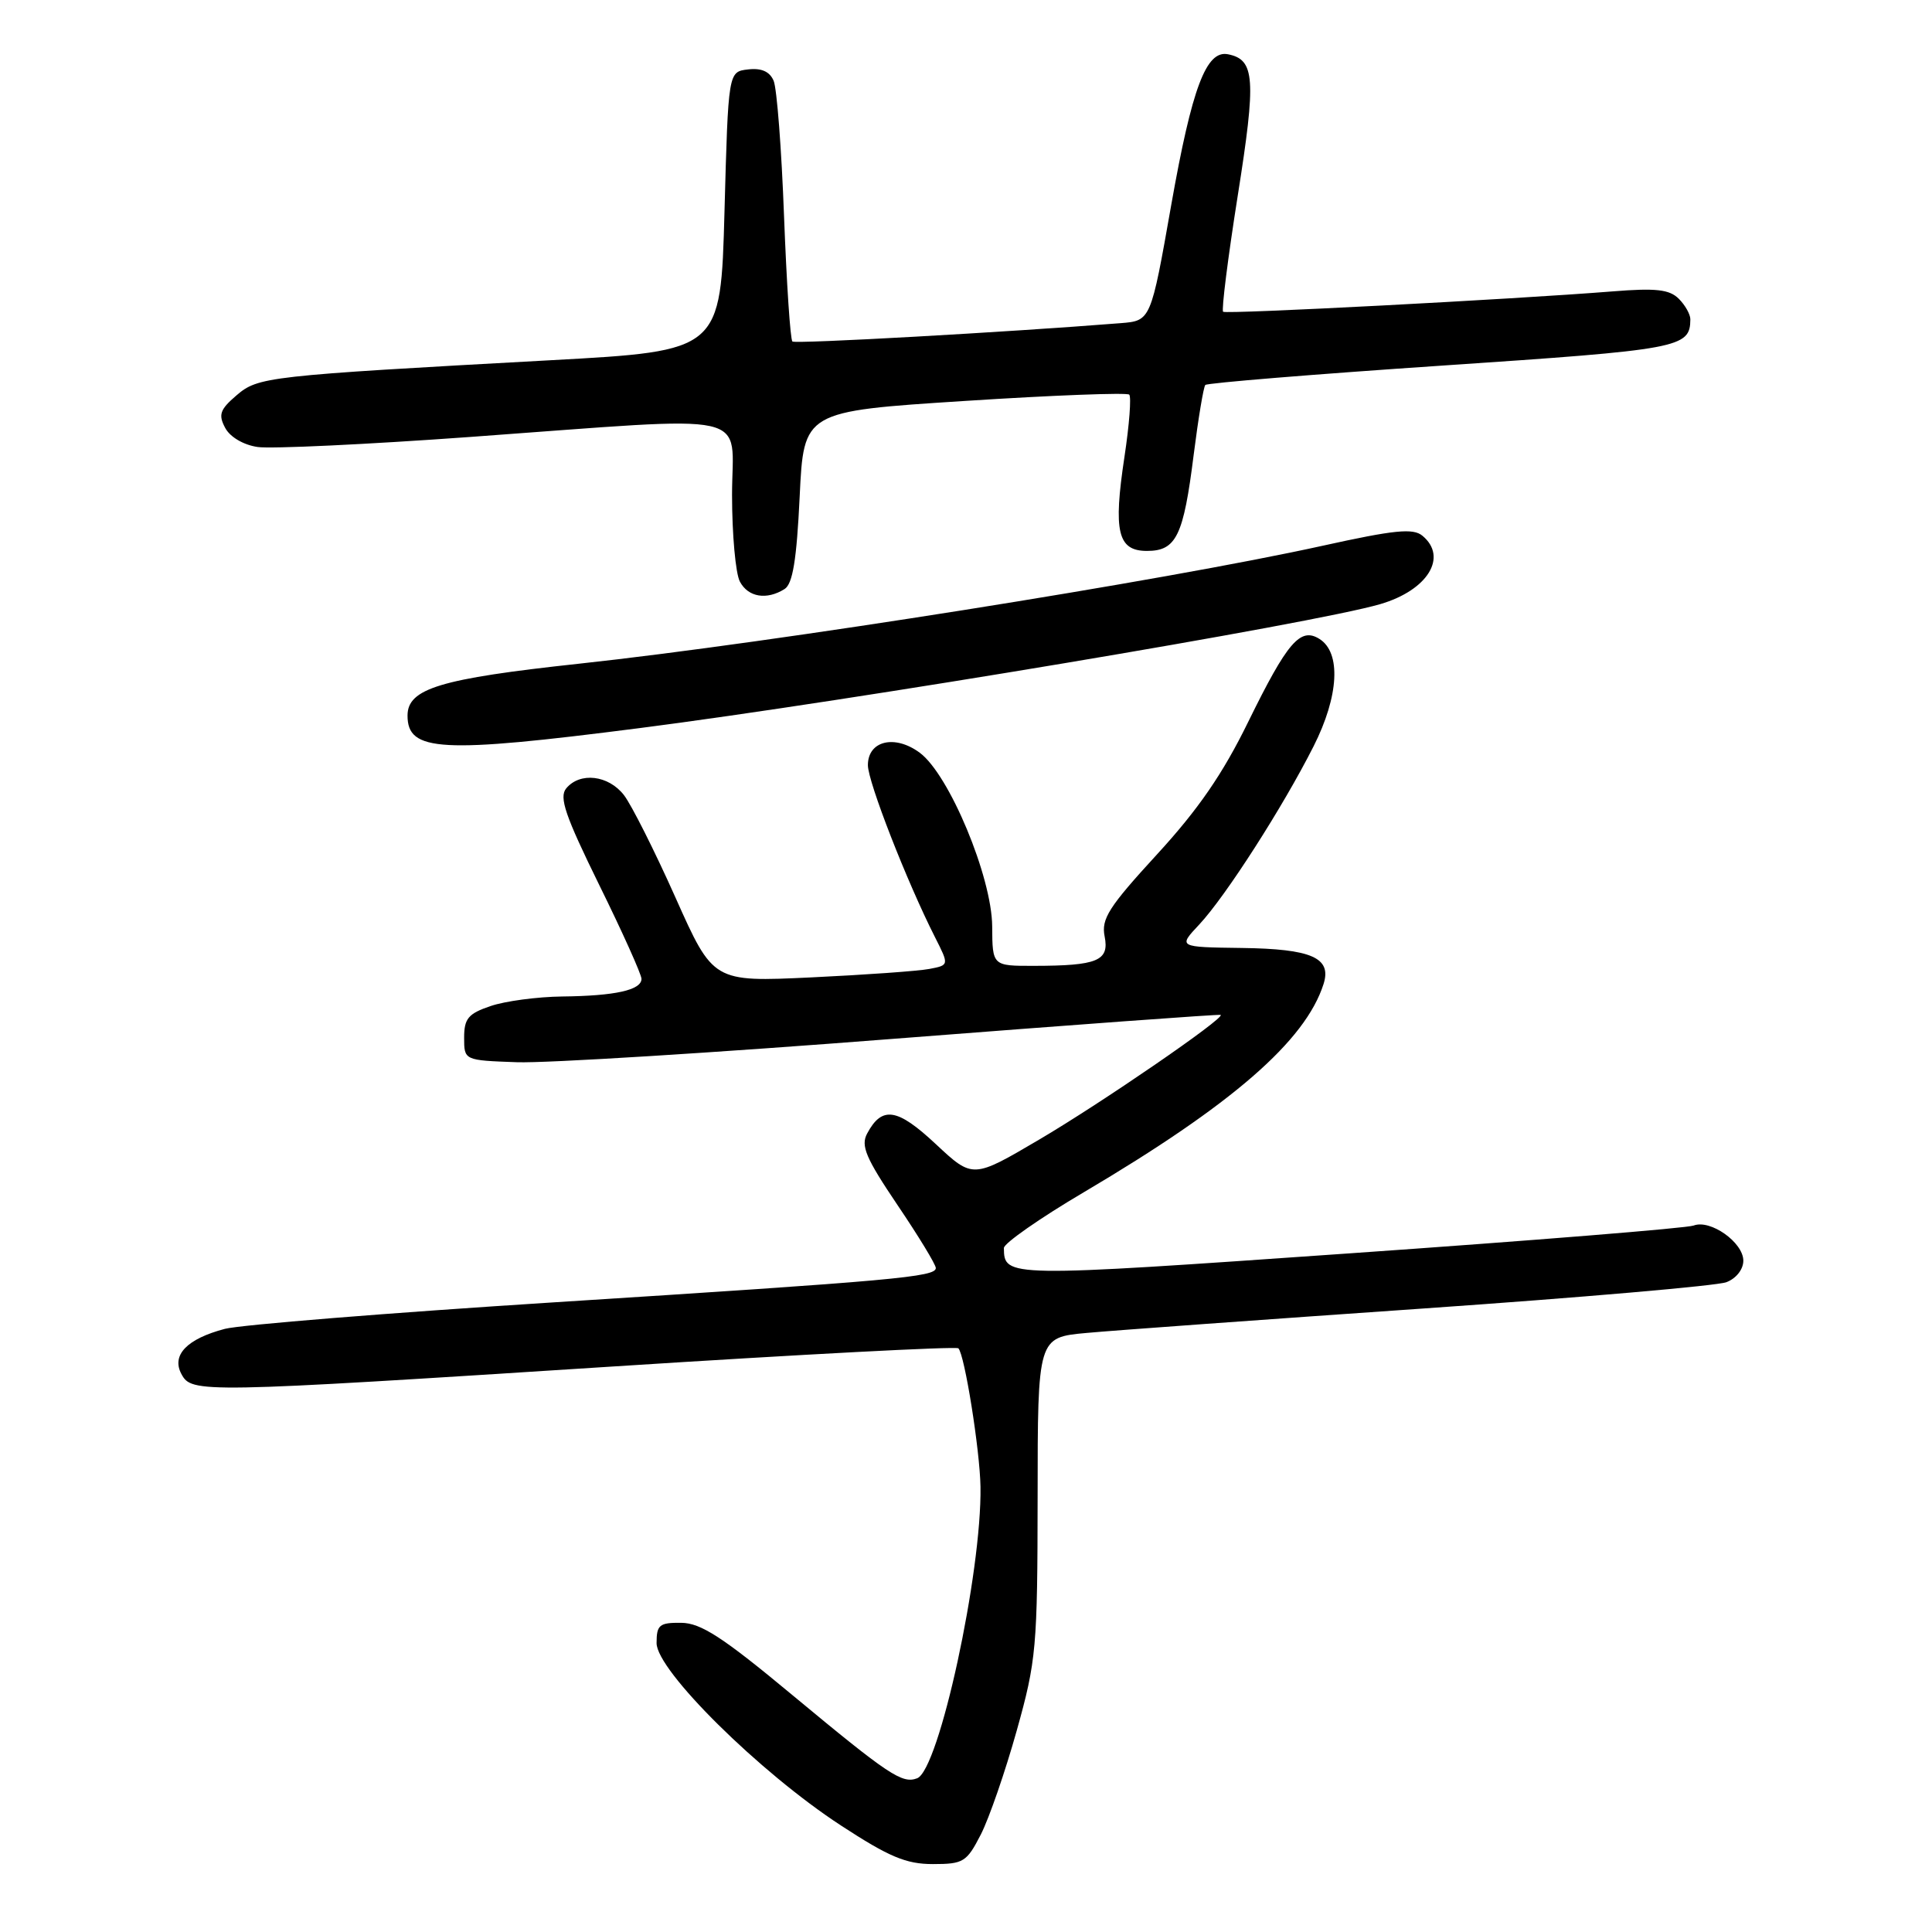 <?xml version="1.0" encoding="UTF-8" standalone="no"?>
<!DOCTYPE svg PUBLIC "-//W3C//DTD SVG 1.1//EN" "http://www.w3.org/Graphics/SVG/1.1/DTD/svg11.dtd" >
<svg xmlns="http://www.w3.org/2000/svg" xmlns:xlink="http://www.w3.org/1999/xlink" version="1.1" viewBox="0 0 256 256">
 <g >
 <path fill="currentColor"
d=" M 129.97 243.07 C 131.07 240.91 133.21 234.72 134.72 229.32 C 137.32 220.03 137.47 218.36 137.49 198.35 C 137.50 177.21 137.50 177.21 144.00 176.62 C 147.57 176.29 167.60 174.84 188.50 173.39 C 209.40 171.94 227.51 170.37 228.75 169.90 C 230.05 169.41 231.00 168.20 231.00 167.05 C 231.00 164.63 226.64 161.54 224.42 162.39 C 223.54 162.73 203.00 164.39 178.77 166.08 C 133.16 169.27 133.07 169.27 133.02 165.37 C 133.01 164.76 137.76 161.43 143.59 157.99 C 163.25 146.38 172.98 137.93 175.38 130.38 C 176.48 126.91 173.80 125.73 164.53 125.61 C 156.09 125.50 156.09 125.50 158.91 122.50 C 162.39 118.78 170.00 106.92 174.06 98.88 C 177.42 92.23 177.73 86.47 174.83 84.66 C 172.30 83.07 170.58 85.08 165.40 95.64 C 162.03 102.53 158.79 107.24 153.31 113.21 C 146.92 120.17 145.90 121.76 146.37 124.08 C 147.01 127.31 145.44 127.97 137.00 127.98 C 131.50 127.99 131.50 127.99 131.47 122.75 C 131.43 116.21 125.77 102.62 121.87 99.74 C 118.56 97.29 115.00 98.15 115.00 101.39 C 115.00 103.59 120.16 116.82 123.90 124.20 C 125.77 127.89 125.77 127.89 123.14 128.39 C 121.69 128.67 114.65 129.17 107.50 129.51 C 94.50 130.12 94.50 130.12 89.50 118.92 C 86.75 112.76 83.68 106.66 82.68 105.36 C 80.63 102.71 76.86 102.26 75.03 104.46 C 74.05 105.64 74.89 108.08 79.41 117.28 C 82.49 123.53 85.00 129.12 85.00 129.70 C 85.00 131.19 81.53 131.96 74.50 132.04 C 71.20 132.08 66.92 132.65 65.00 133.31 C 62.04 134.31 61.50 134.97 61.50 137.50 C 61.50 140.50 61.50 140.50 68.50 140.75 C 72.35 140.89 94.85 139.49 118.50 137.64 C 142.15 135.80 161.61 134.37 161.75 134.48 C 162.31 134.91 145.95 146.15 137.70 151.00 C 128.90 156.18 128.90 156.18 124.00 151.60 C 118.89 146.82 116.87 146.51 114.90 150.20 C 114.03 151.82 114.72 153.44 118.92 159.67 C 121.72 163.81 124.00 167.56 124.00 168.02 C 124.00 169.20 118.60 169.69 73.50 172.56 C 51.50 173.96 31.83 175.55 29.80 176.08 C 24.77 177.40 22.69 179.56 24.04 182.07 C 25.40 184.61 26.40 184.59 81.49 181.05 C 106.24 179.46 126.72 178.38 126.99 178.66 C 127.82 179.49 129.84 192.15 129.92 197.00 C 130.10 208.40 124.43 234.51 121.53 235.63 C 119.54 236.39 117.78 235.22 105.00 224.61 C 95.75 216.92 92.87 215.05 90.25 215.03 C 87.37 215.00 87.00 215.31 87.00 217.72 C 87.00 221.35 100.65 234.85 111.42 241.88 C 117.81 246.05 120.06 247.00 123.61 247.00 C 127.67 247.00 128.09 246.73 129.97 243.07 Z  M 84.73 96.48 C 112.73 92.89 174.17 82.61 182.89 80.05 C 189.18 78.21 191.89 73.81 188.48 70.99 C 187.25 69.96 184.78 70.21 175.23 72.32 C 154.17 76.96 102.52 85.16 76.67 87.95 C 58.33 89.93 54.00 91.24 54.00 94.82 C 54.00 99.62 58.38 99.86 84.73 96.48 Z  M 103.96 78.05 C 105.04 77.37 105.56 74.18 105.96 65.81 C 106.50 54.50 106.50 54.50 127.80 53.13 C 139.51 52.37 149.33 52.00 149.63 52.29 C 149.92 52.59 149.64 56.29 149.00 60.51 C 147.49 70.47 148.10 73.00 151.98 73.00 C 155.86 73.00 156.82 71.03 158.17 60.25 C 158.78 55.44 159.47 51.28 159.71 51.01 C 159.94 50.75 174.09 49.59 191.15 48.44 C 222.67 46.32 223.94 46.09 223.98 42.32 C 223.99 41.67 223.30 40.44 222.45 39.59 C 221.21 38.35 219.42 38.15 213.70 38.61 C 200.41 39.67 162.50 41.65 162.07 41.31 C 161.83 41.12 162.70 34.19 164.01 25.91 C 166.47 10.40 166.29 7.90 162.71 7.19 C 159.83 6.62 157.95 11.60 155.20 27.13 C 152.49 42.50 152.49 42.50 148.49 42.82 C 133.28 44.03 105.41 45.59 105.00 45.25 C 104.72 45.02 104.23 37.56 103.89 28.67 C 103.56 19.78 102.94 11.69 102.51 10.70 C 101.99 9.48 100.90 8.99 99.12 9.20 C 96.50 9.50 96.50 9.50 96.00 28.00 C 95.50 46.50 95.50 46.50 73.00 47.73 C 35.22 49.80 34.21 49.92 31.31 52.41 C 29.14 54.27 28.91 54.96 29.84 56.70 C 30.48 57.91 32.27 58.96 34.14 59.23 C 35.90 59.49 48.62 58.89 62.42 57.89 C 100.74 55.12 97.00 54.29 97.00 65.57 C 97.00 70.83 97.47 76.00 98.04 77.07 C 99.14 79.14 101.59 79.54 103.96 78.05 Z "/>
</g>
</svg>